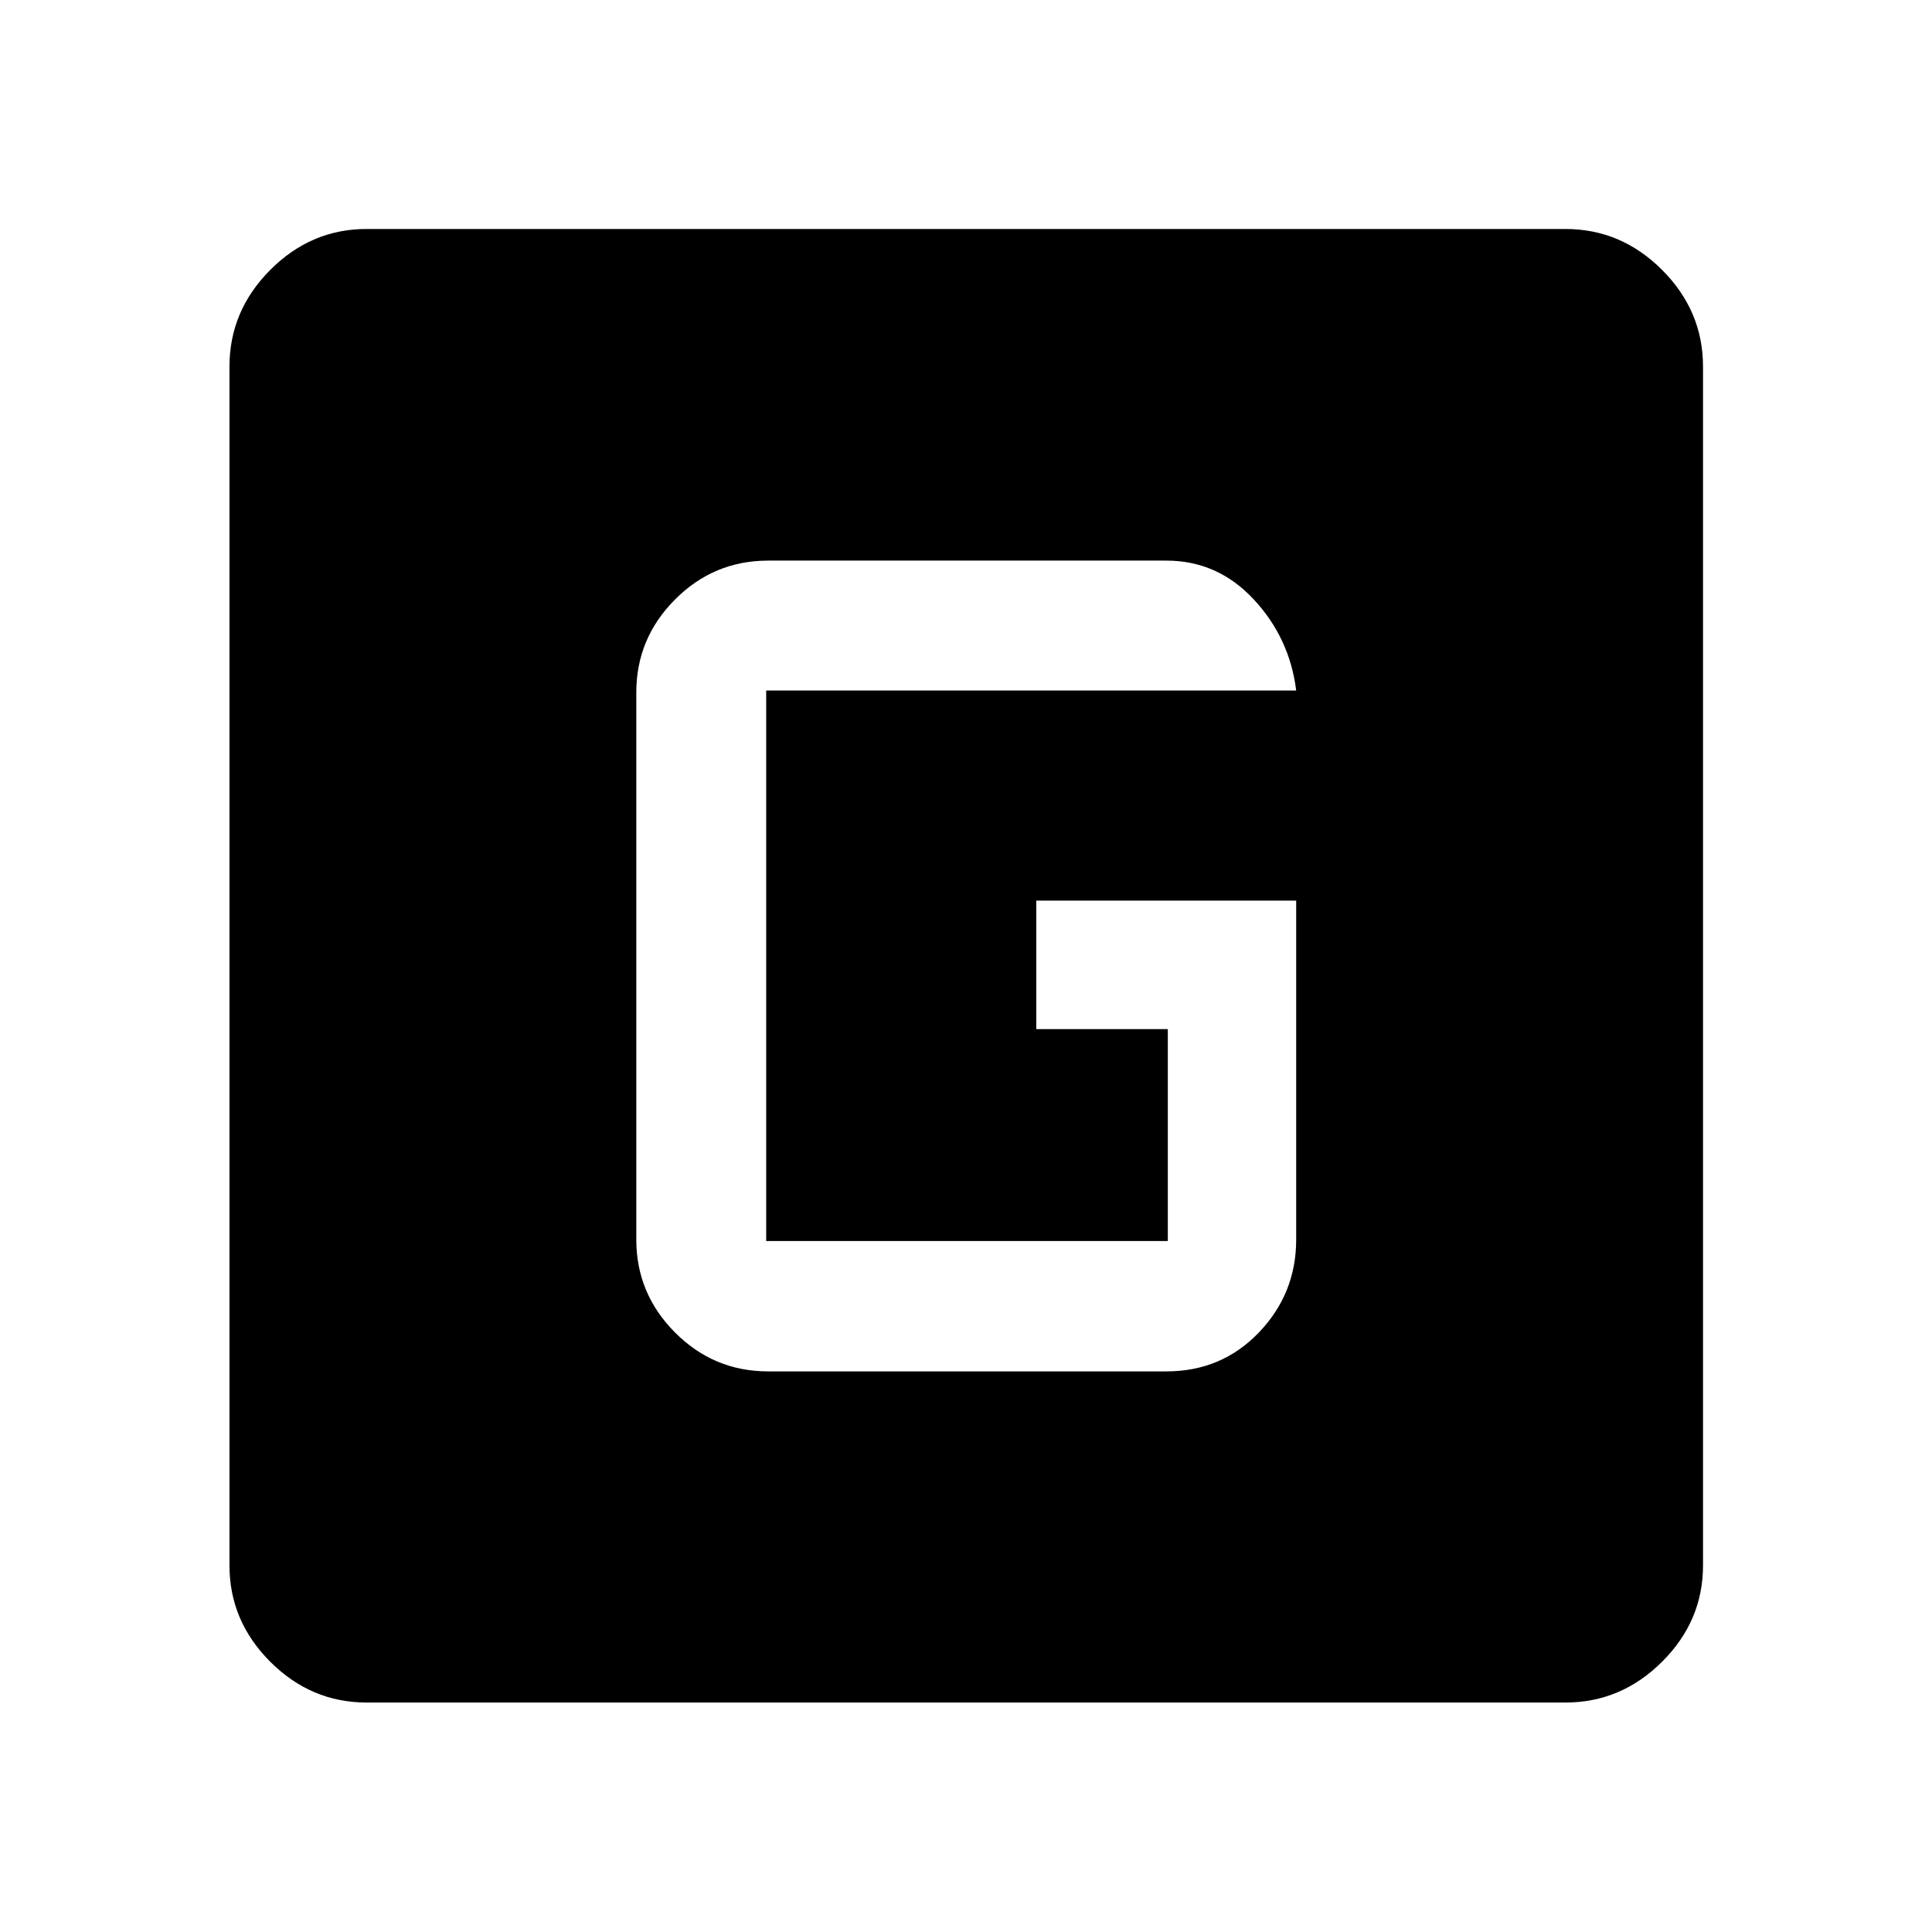 <svg xmlns="http://www.w3.org/2000/svg" width="48" height="48" viewBox="0 -960 960 960"><path d="M182.152-114.022q-27.599 0-47.865-20.265-20.265-20.266-20.265-47.865v-595.696q0-27.697 20.265-48.033 20.266-20.337 47.865-20.337h595.696q27.697 0 48.033 20.337 20.337 20.336 20.337 48.033v595.696q0 27.599-20.337 47.865-20.336 20.265-48.033 20.265H182.152Zm199.522-164.543h197.891q27.418 0 45.959-19.325 18.541-19.324 18.541-46.175v-168.413H514.913v63.826h65.37v105.304H380.717v-273.543h263.348q-3.239-26.152-21.159-45.348-17.921-19.196-43.341-19.196H381.674q-27.019 0-46.26 19.325-19.24 19.324-19.24 46.175v271.87q0 26.851 19.24 46.175 19.241 19.325 46.26 19.325Z"/></svg>